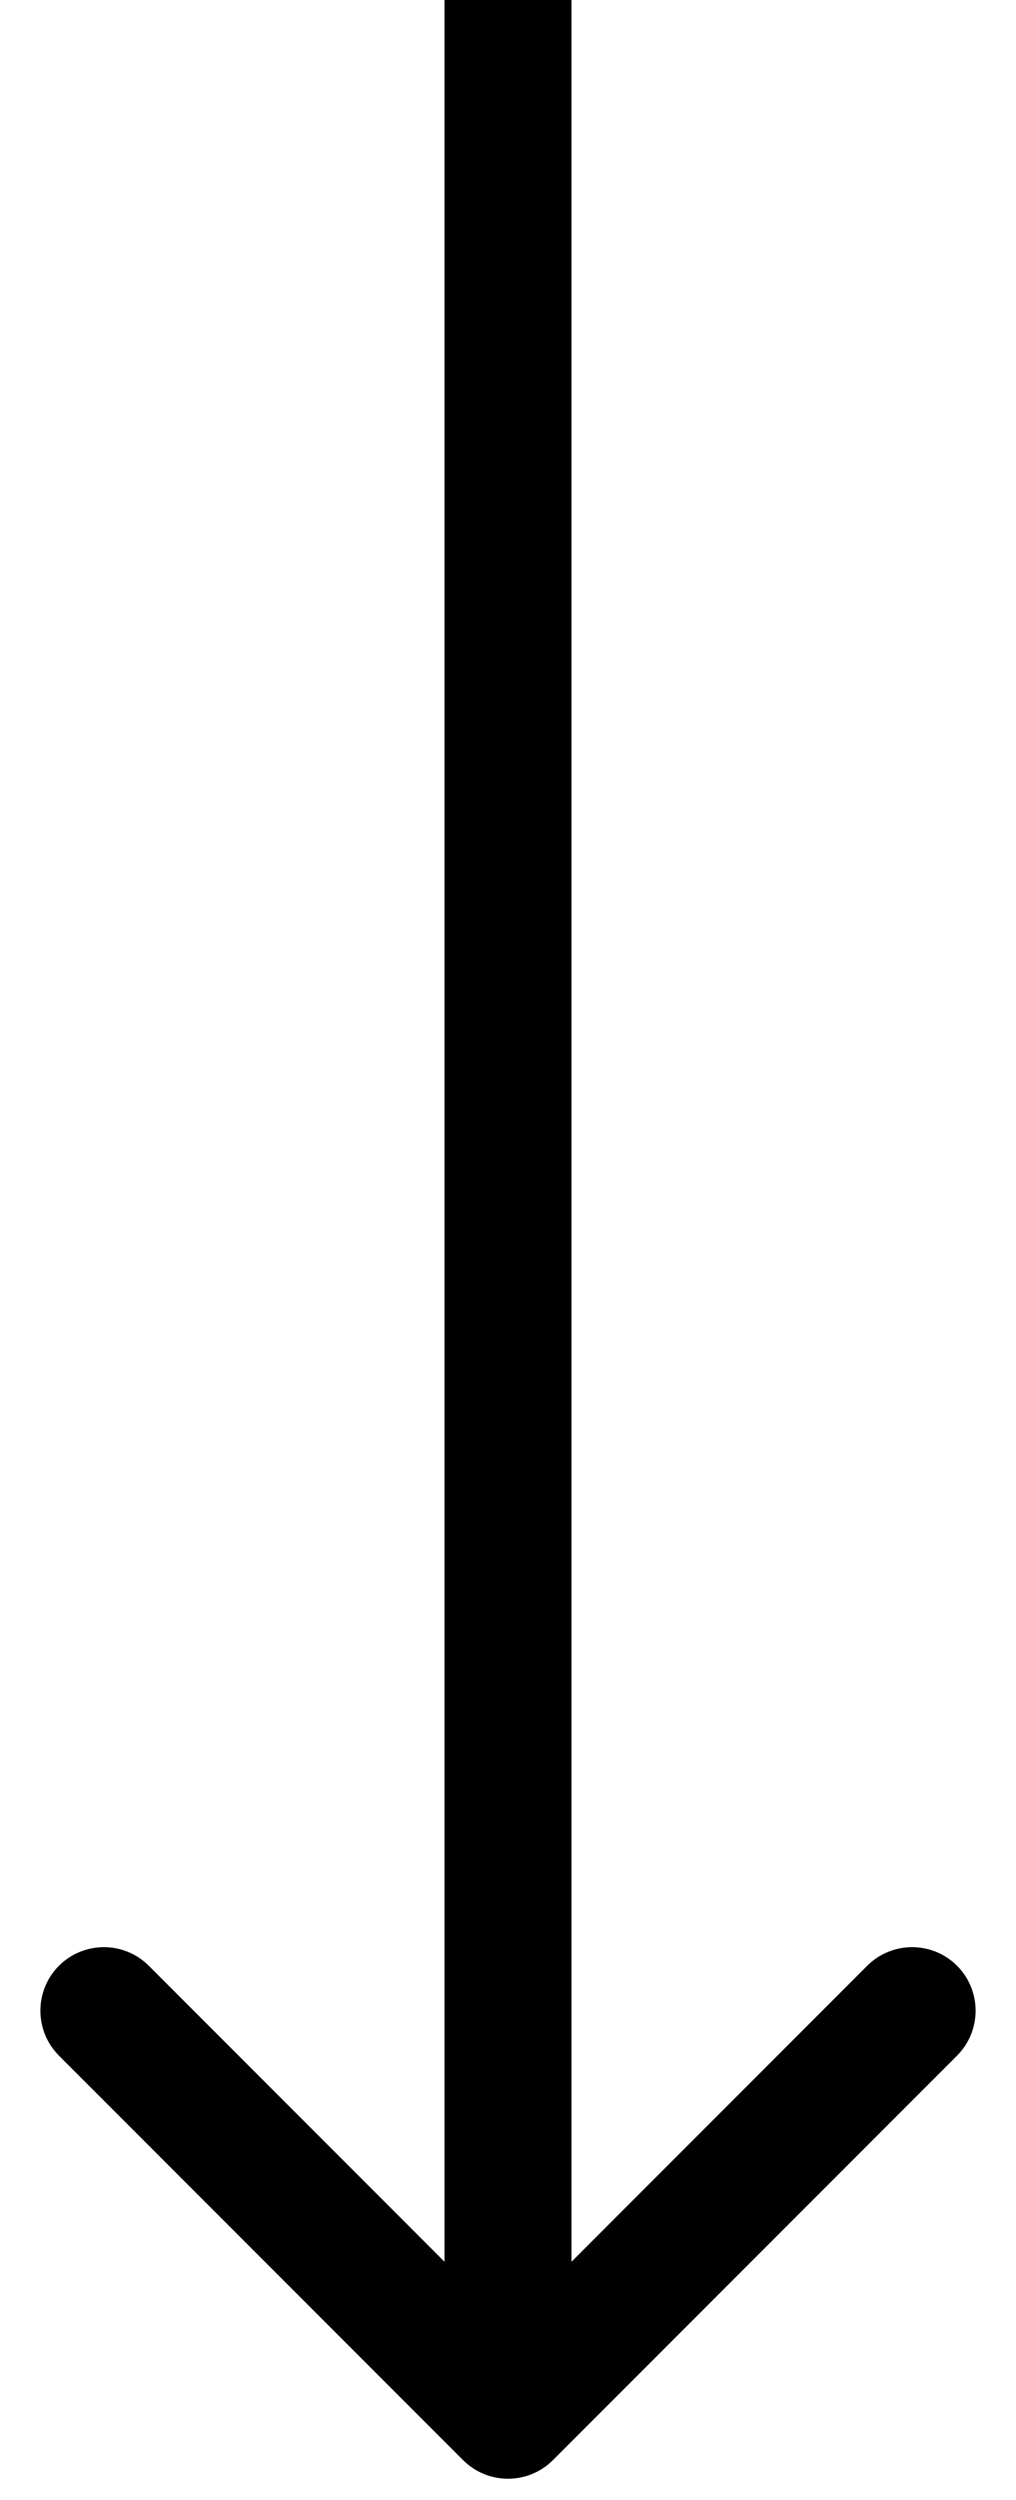 <svg viewBox="0 0 24 59" fill="none" xmlns="http://www.w3.org/2000/svg">
<path d="M10.939 58.061C11.525 58.646 12.475 58.646 13.061 58.061L22.607 48.515C23.192 47.929 23.192 46.979 22.607 46.393C22.021 45.808 21.071 45.808 20.485 46.393L12 54.879L3.515 46.393C2.929 45.808 1.979 45.808 1.393 46.393C0.808 46.979 0.808 47.929 1.393 48.515L10.939 58.061ZM10.5 0L10.5 57H13.5L13.5 0L10.5 0Z" fill="black"/>
</svg>

